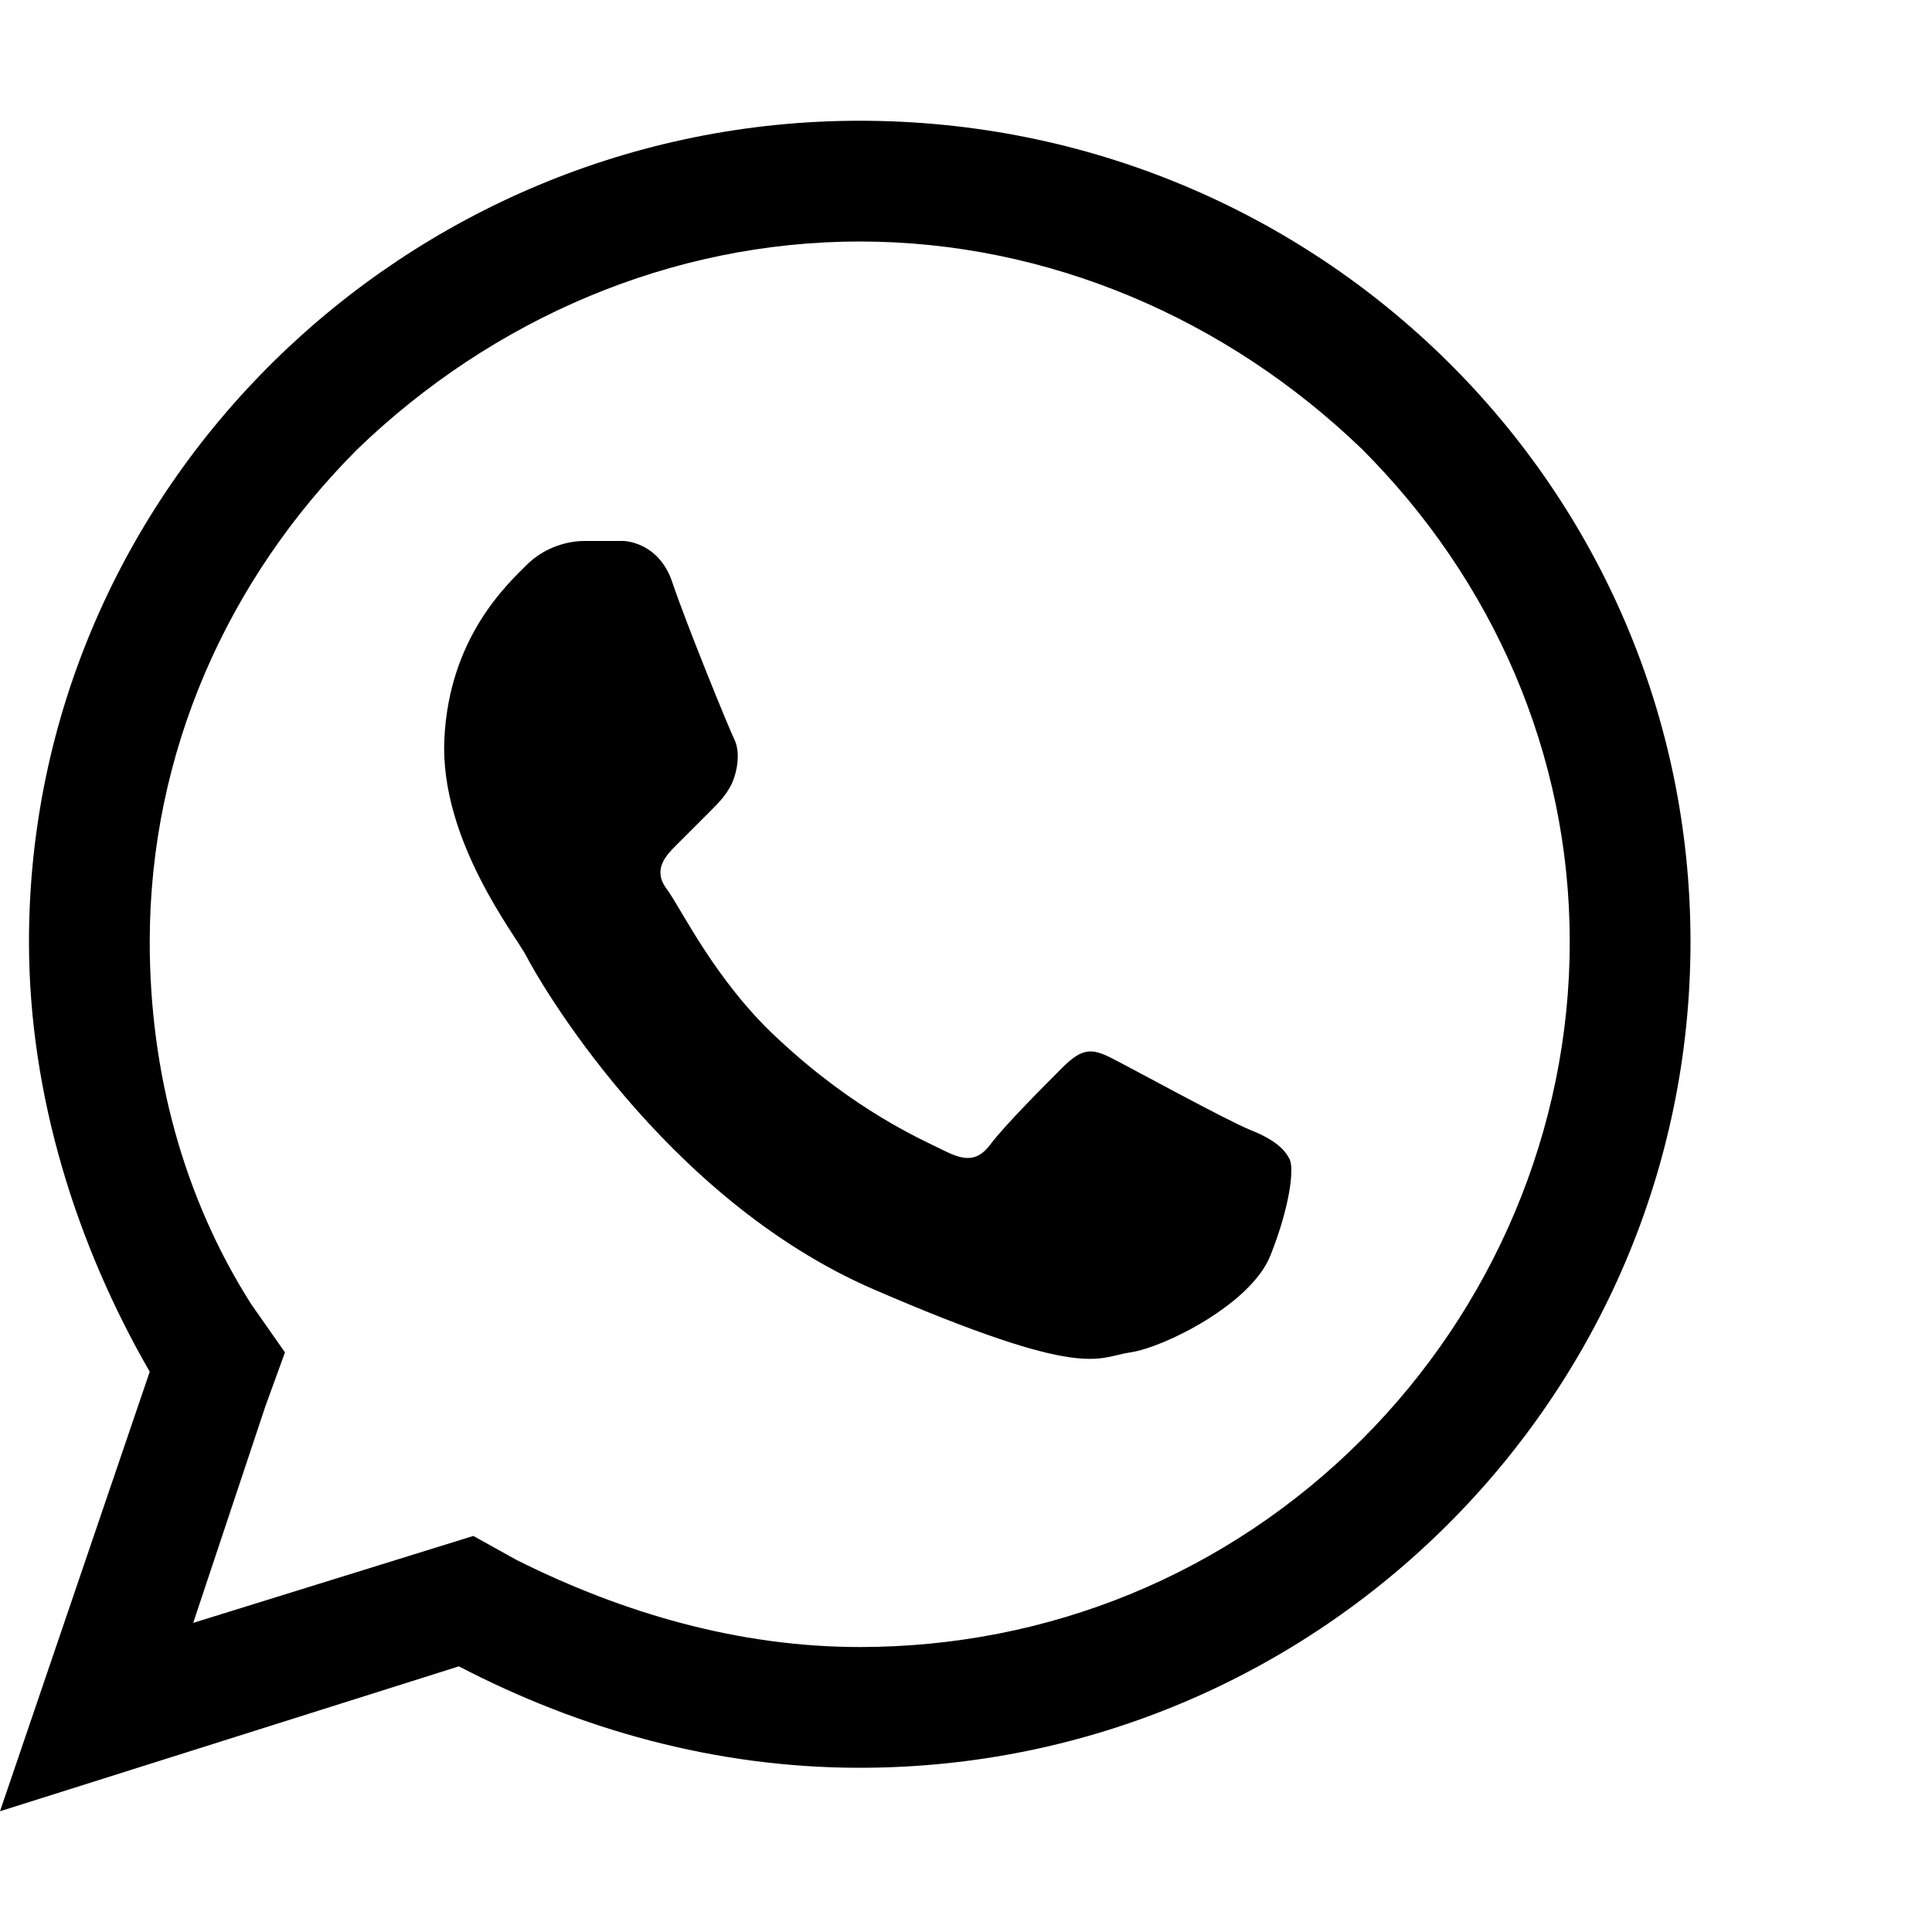 <?xml version="1.0"?><svg xmlns="http://www.w3.org/2000/svg" width="40" height="40" viewBox="0 0 40 40"><path  d="m13.9 12c0.3 0.9 1.2 3.1 1.3 3.3s0.1 0.5 0 0.8-0.3 0.5-0.5 0.7-0.5 0.5-0.7 0.7c-0.2 0.2-0.5 0.5-0.2 0.9s1 1.9 2.3 3.1c1.6 1.5 3 2.1 3.4 2.3s0.7 0.3 1-0.1 1.1-1.2 1.5-1.6 0.6-0.4 1-0.2 2.4 1.3 2.9 1.5 0.7 0.4 0.8 0.6 0 1-0.4 2-2.2 1.9-2.9 2-0.9 0.6-5.3-1.3-7-6.5-7.2-6.9-1.8-2.4-1.7-4.5 1.3-3.2 1.7-3.6 0.9-0.5 1.2-0.5h0.8s0.7 0 1 0.8z m3.9-7c-3.9 0-7.6 1.6-10.4 4.3-2.7 2.7-4.3 6.3-4.3 10.2 0 2.7 0.7 5.3 2.1 7.5l0.7 1-0.4 1.1-1.5 4.5 5.8-1.8 0.9 0.5c2.2 1.1 4.6 1.8 7.1 1.8 3.9 0 7.6-1.5 10.4-4.3 2.7-2.7 4.3-6.4 4.3-10.3s-1.6-7.5-4.3-10.2c-2.8-2.7-6.5-4.3-10.4-4.3z m0-2.5c9.5 0 17.2 7.6 17.2 17s-7.7 17.1-17.2 17.1c-3 0-5.8-0.8-8.3-2.1l-9.5 3 3.1-9.1c-1.5-2.6-2.5-5.7-2.5-8.9 0-9.4 7.8-17 17.2-17z"></path></svg>